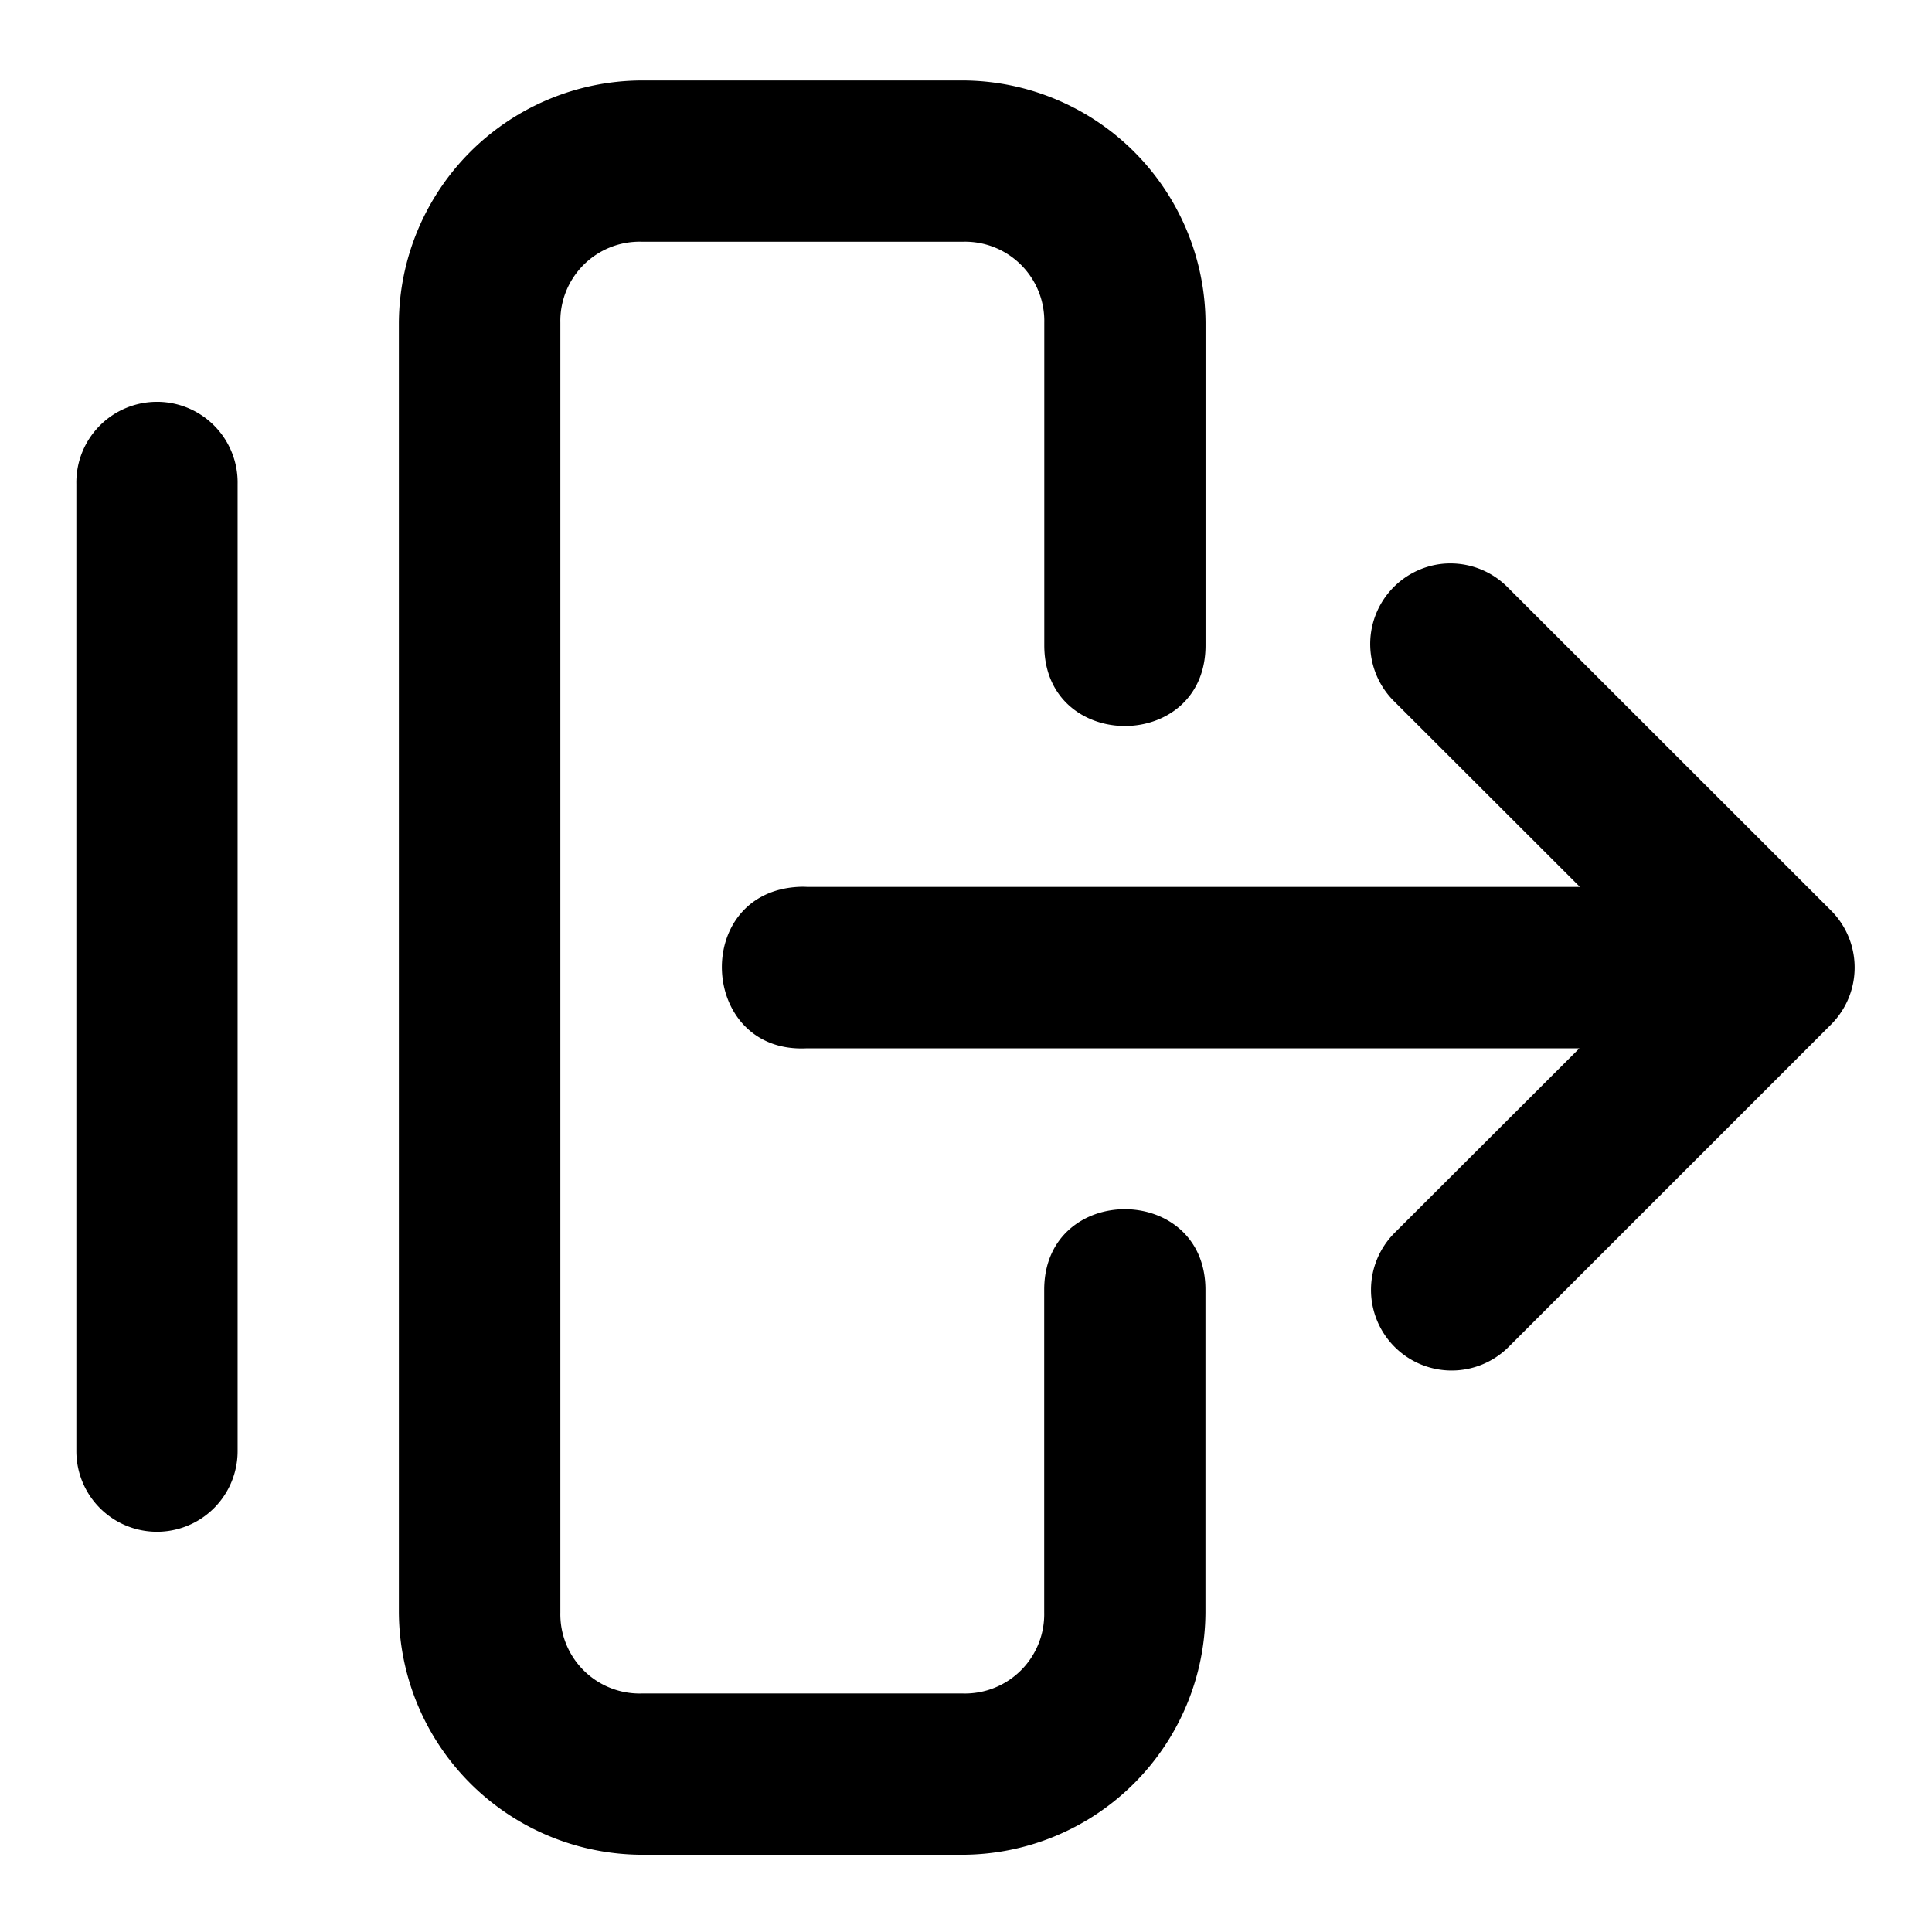 <svg xmlns="http://www.w3.org/2000/svg" width="24" height="24" viewBox="0 0 6.35 6.35"><path fill-rule="evenodd" d="M7.953.998a3.024 3.024 0 0 0-3.006 3.004V20a3.024 3.024 0 0 0 3.006 3.004h3.994A3.022 3.022 0 0 0 14.951 20v-4.002c0-1.334-2-1.334-2 0V20a.983.983 0 0 1-1.004 1.004H7.953A.983.983 0 0 1 6.95 20V4.002a.983.983 0 0 1 1.004-1.004h3.994a.983.983 0 0 1 1.004 1.004v4.002c0 1.334 2 1.334 2 0V4.002A3.022 3.022 0 0 0 11.947.998H7.953zM1.957 4.984a1 1 0 0 0-1.01 1.02v11.994a1 1 0 0 0 2 0V6.004a1 1 0 0 0-.982-1.02 1 1 0 0 0-.008 0zm16.037 2.004a1 1 0 0 0-.096.004 1 1 0 0 0-.6 1.713L19.595 11h-9.588a1.006 1.006 0 0 0-.104 0c-1.333.07-1.23 2.071.104 2.002h9.582l-2.29 2.287a1 1 0 1 0 1.411 1.418l4.002-4.002a1 1 0 0 0 0-1.41l-4.002-4a1 1 0 0 0-.715-.307z" color="#000" font-family="sans-serif" font-weight="400" overflow="visible" paint-order="stroke fill markers" transform="scale(.265)" style="line-height:normal;font-variant-ligatures:normal;font-variant-position:normal;font-variant-caps:normal;font-variant-numeric:normal;font-variant-alternates:normal;font-feature-settings:normal;text-indent:0;text-align:start;text-decoration-line:none;text-decoration-style:solid;text-decoration-color:#000;text-transform:none;text-orientation:mixed;shape-padding:0;isolation:auto;mix-blend-mode:normal"/></svg>